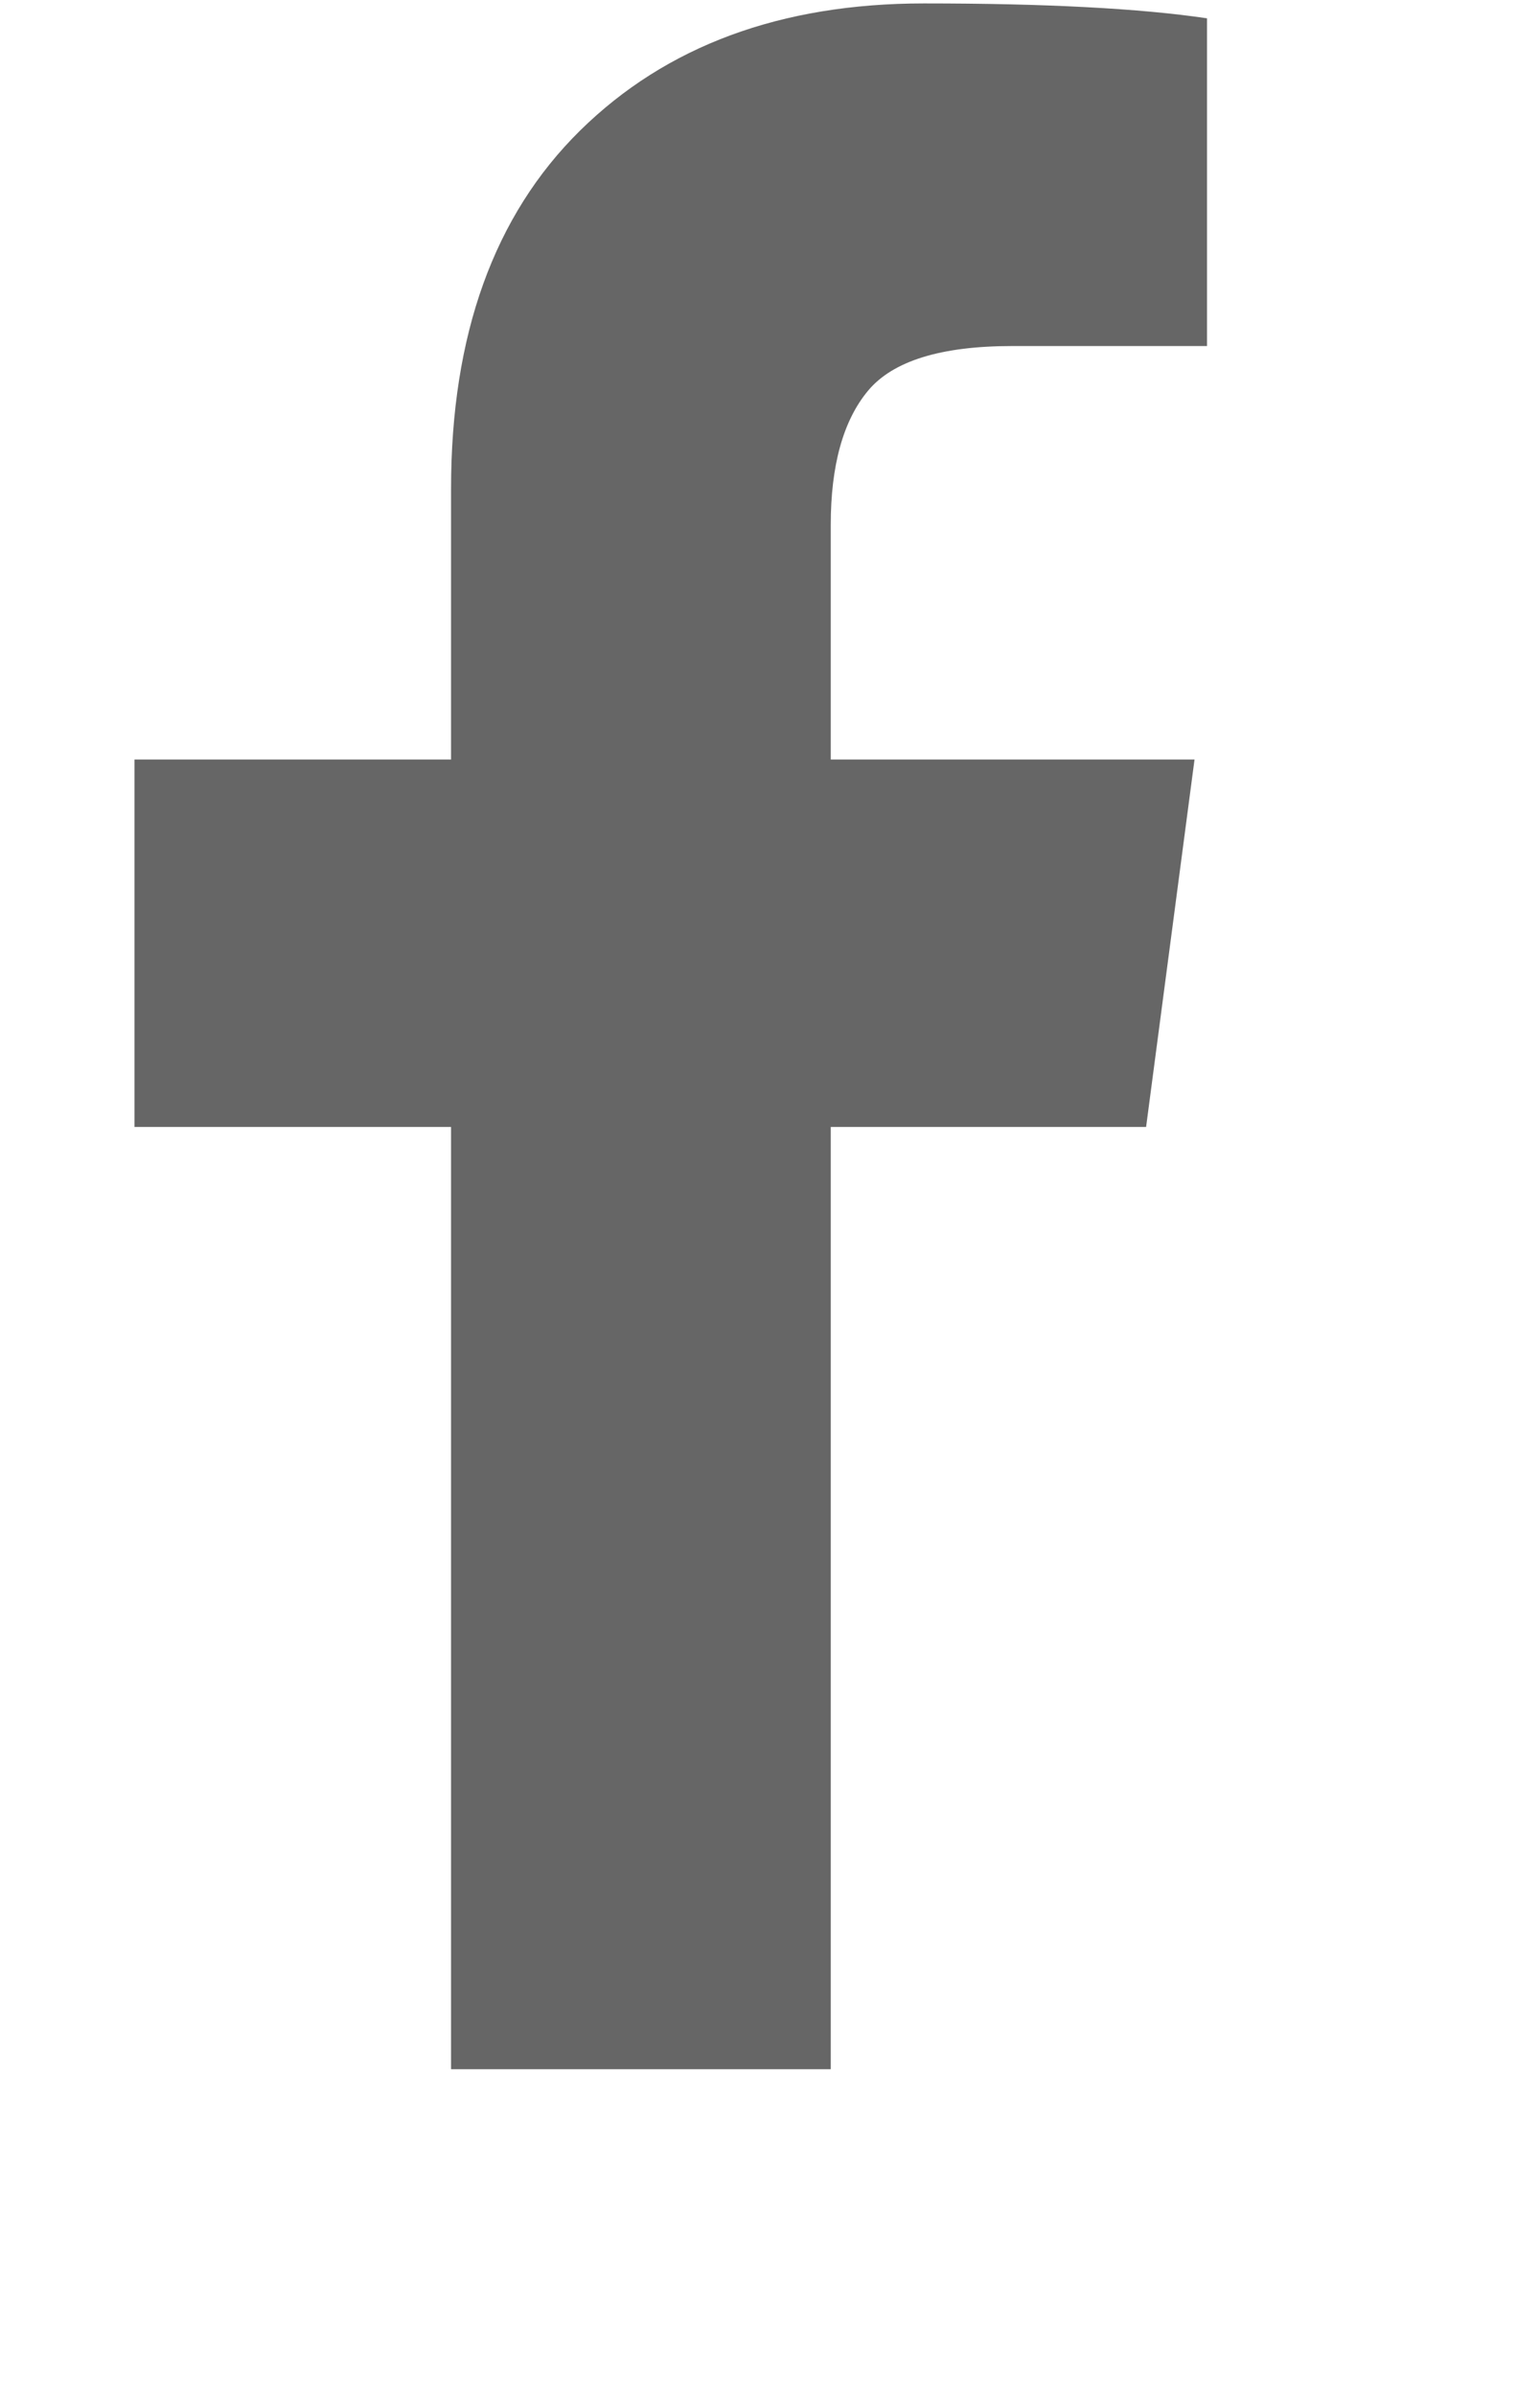 <svg width="9" height="14" viewBox="0 0 9 14" fill="none" xmlns="http://www.w3.org/2000/svg">
<g clip-path="url(#clip0_1_650)">
<path d="M7.054 0.107V2.022H5.915C5.499 2.022 5.218 2.109 5.073 2.283C4.928 2.457 4.855 2.719 4.855 3.067V4.438H6.981L6.698 6.585H4.855V12.091H2.636V6.585H0.786V4.438H2.636V2.856C2.636 1.957 2.887 1.259 3.39 0.763C3.893 0.268 4.563 0.02 5.4 0.02C6.11 0.02 6.662 0.049 7.054 0.107Z" fill="black" fill-opacity="0.6"/>
</g>
<defs>
<clipPath id="clip0_1_650">
<rect width="7.44" height="13" fill="white" transform="matrix(1 0 0 -1 0.78 13.02)"/>
</clipPath>
</defs>
</svg>
